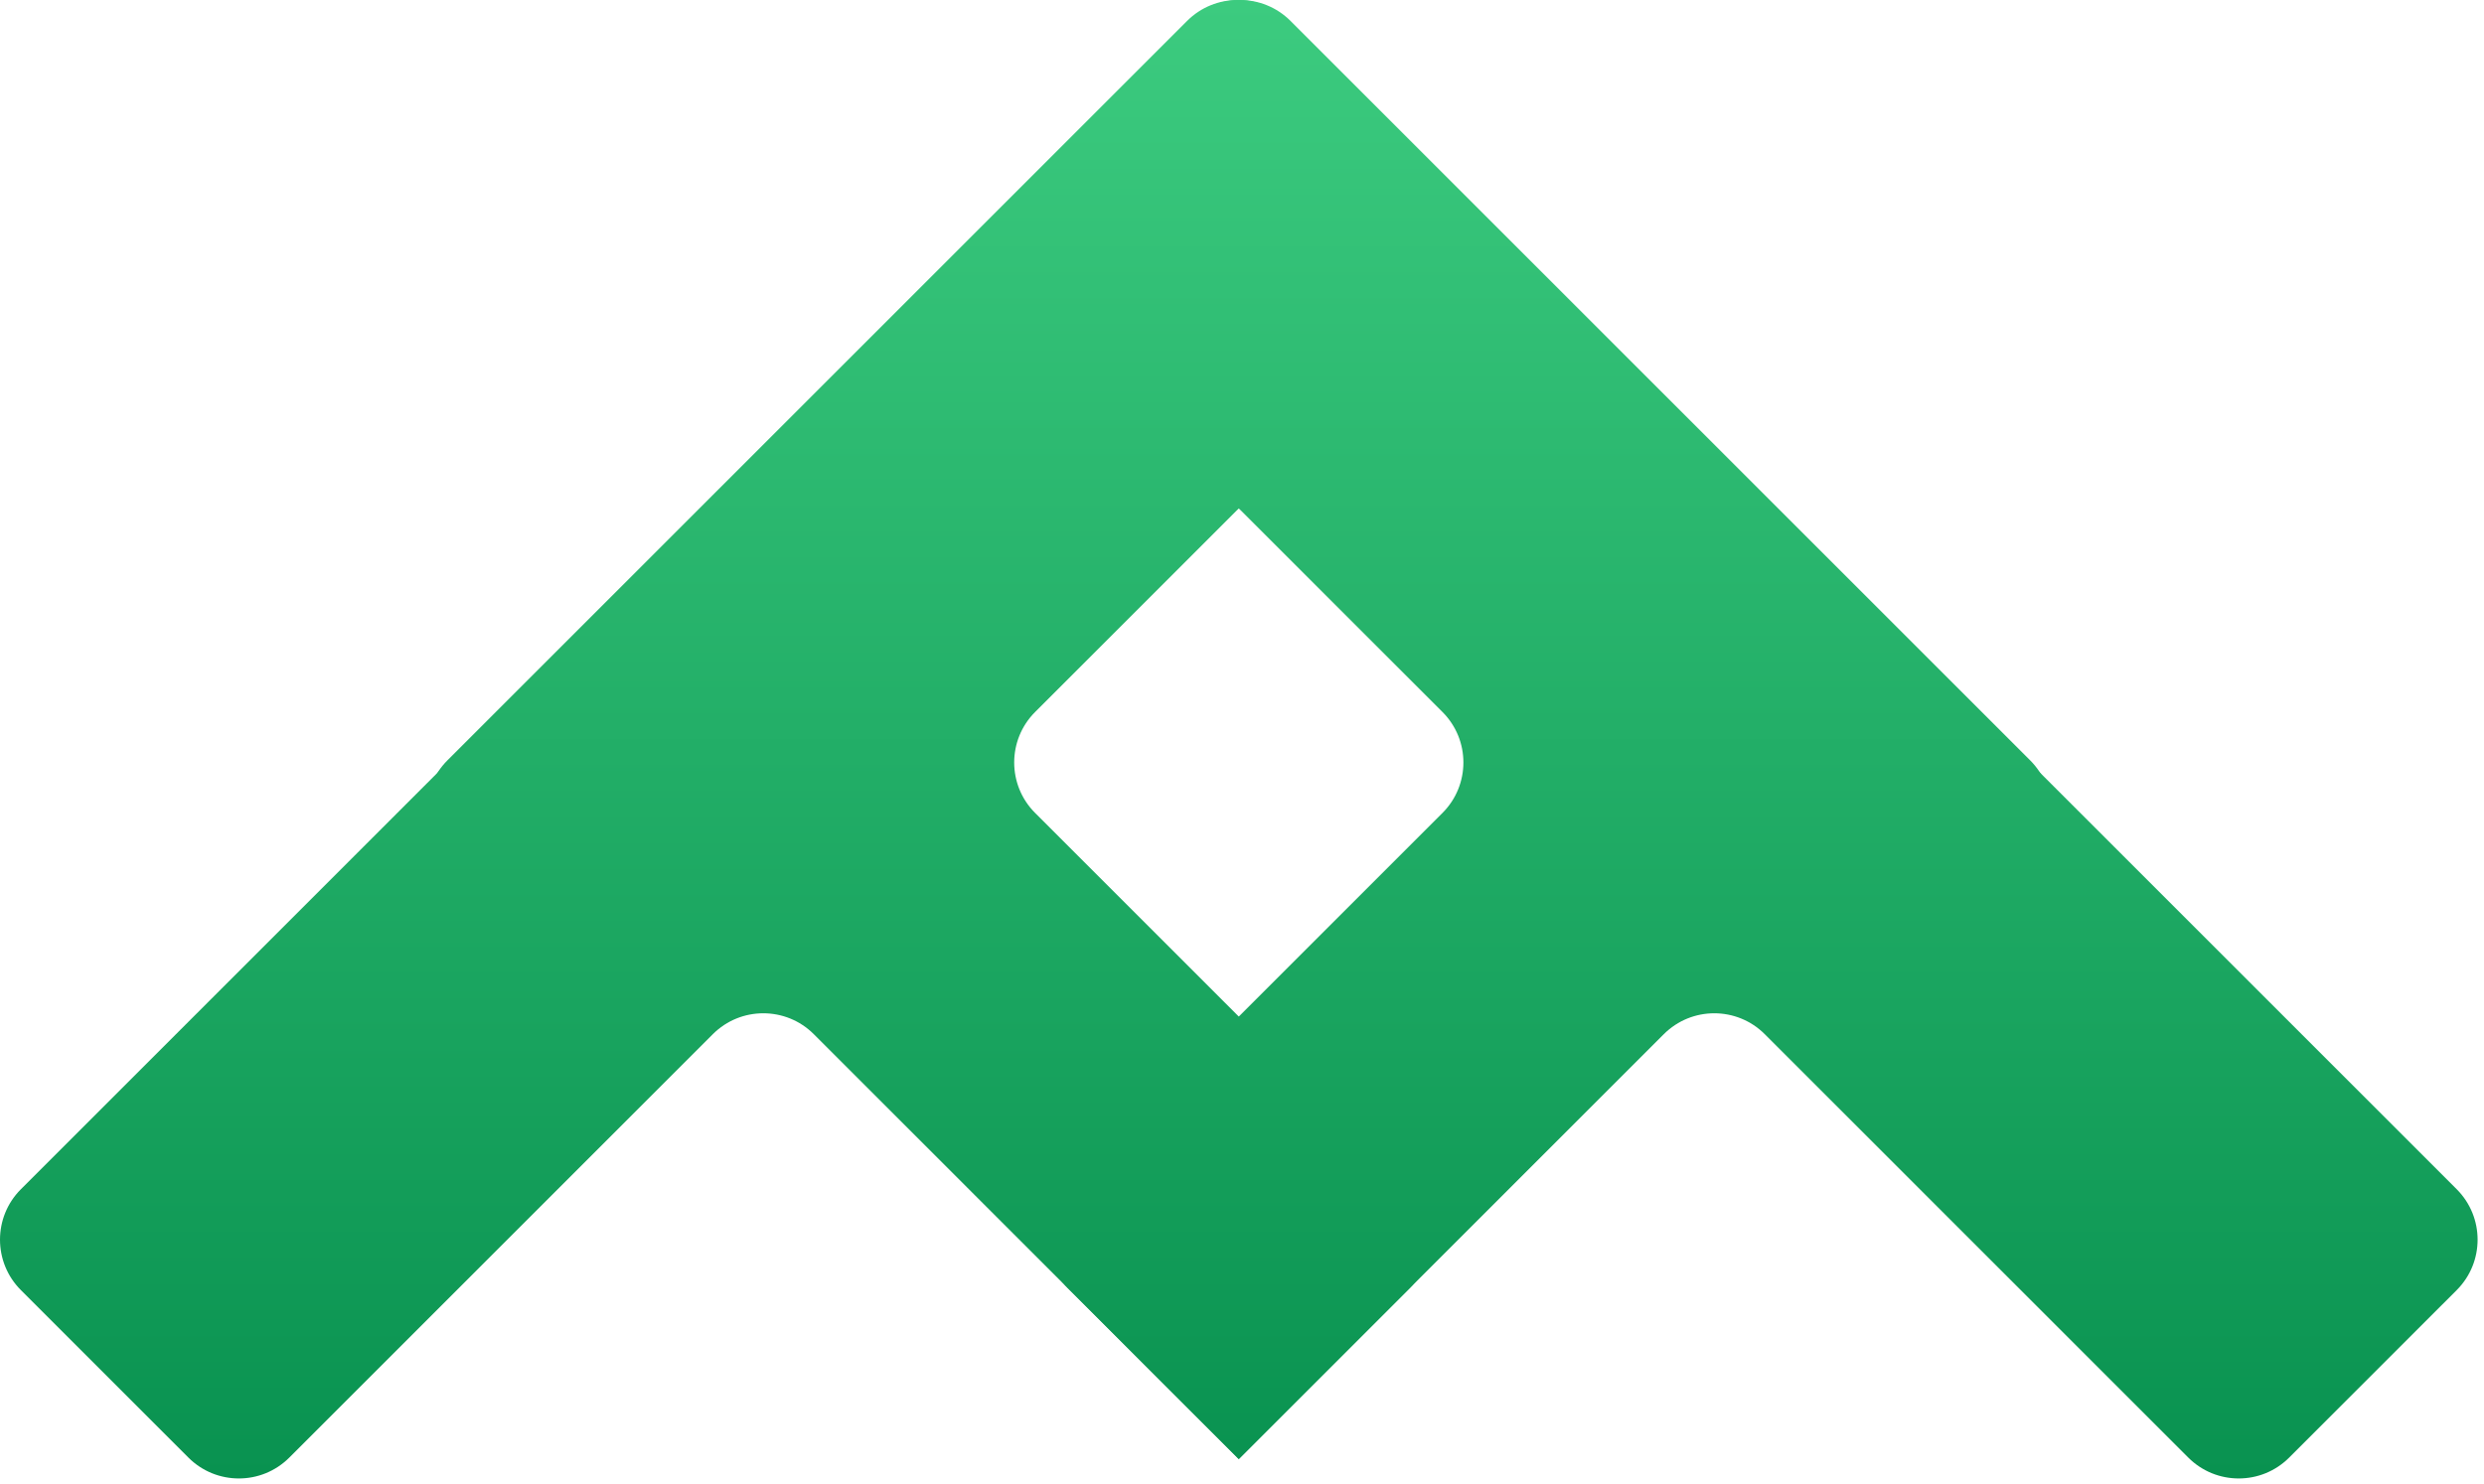 <svg width="348" height="208" viewBox="0 0 348 208" fill="none" xmlns="http://www.w3.org/2000/svg">
<path d="M2.929 180.796C-0.976 176.891 -0.976 170.559 2.929 166.654L166.654 2.929C170.559 -0.976 176.891 -0.976 180.796 2.929L284.421 106.554C288.326 110.459 288.326 116.791 284.421 120.696L267.558 137.559C263.653 141.465 257.321 141.465 253.416 137.559L187.396 71.54C183.491 67.635 177.16 67.635 173.254 71.54L145.014 99.78C141.109 103.685 141.109 110.017 145.014 113.922L197.485 166.393C201.391 170.299 201.391 176.63 197.485 180.535L173.551 204.47L114.009 144.927C110.104 141.022 103.772 141.022 99.867 144.927L40.535 204.259C36.629 208.165 30.298 208.165 26.392 204.259L2.929 180.796Z" fill="url(#paint0_linear_224_962)"/>
<path d="M344.174 180.796C348.079 176.891 348.079 170.559 344.174 166.654L180.449 2.929C176.544 -0.976 170.212 -0.976 166.307 2.929L62.681 106.554C58.776 110.459 58.776 116.791 62.681 120.696L79.544 137.559C83.45 141.465 89.781 141.465 93.687 137.559L159.706 71.54C163.611 67.635 169.943 67.635 173.848 71.54L202.089 99.78C205.994 103.685 205.994 110.017 202.089 113.922L149.617 166.393C145.712 170.299 145.712 176.63 149.617 180.535L173.551 204.47L233.094 144.927C236.999 141.022 243.331 141.022 247.236 144.927L306.568 204.259C310.473 208.165 316.805 208.165 320.71 204.259L344.174 180.796Z" fill="url(#paint1_linear_224_962)"/>
<defs>
<linearGradient id="paint0_linear_224_962" x1="173.551" y1="0" x2="173.551" y2="207.188" gradientUnits="userSpaceOnUse">
<stop stop-color="#9FDB6B"/>
<stop offset="0" stop-color="#3CCB7F"/>
<stop offset="1" stop-color="#099250"/>
</linearGradient>
<linearGradient id="paint1_linear_224_962" x1="173.551" y1="0" x2="173.551" y2="207.188" gradientUnits="userSpaceOnUse">
<stop stop-color="#9FDB6B"/>
<stop offset="0" stop-color="#3CCB7F"/>
<stop offset="1" stop-color="#099250"/>
</linearGradient>
</defs>
</svg>
